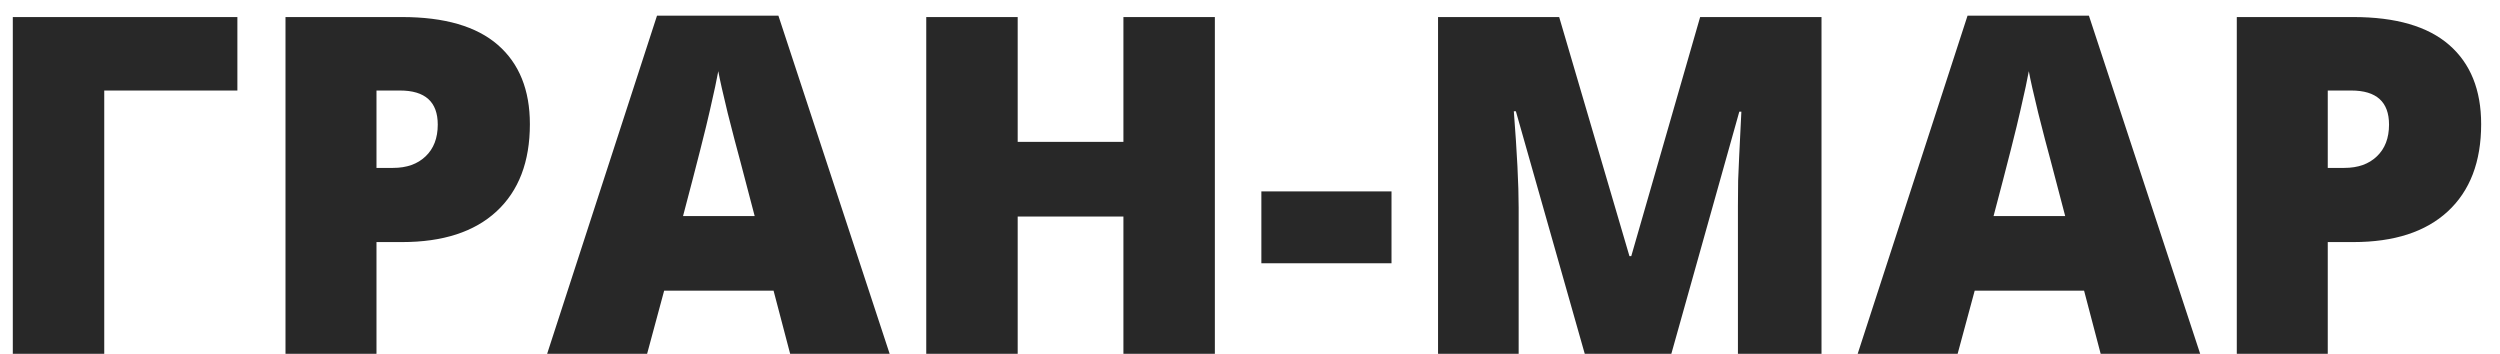 <svg width="106" height="15" viewBox="0 0 106 15" fill="none" xmlns="http://www.w3.org/2000/svg">
<path d="M10.065 0.723V3.838H4.42V15H0.543V0.723H10.065ZM22.467 5.264C22.467 6.859 21.995 8.092 21.051 8.965C20.113 9.831 18.779 10.264 17.047 10.264H15.963V15H12.105V0.723H17.047C18.85 0.723 20.204 1.117 21.109 1.904C22.014 2.692 22.467 3.812 22.467 5.264ZM15.963 7.119H16.666C17.245 7.119 17.704 6.956 18.043 6.631C18.388 6.305 18.561 5.856 18.561 5.283C18.561 4.32 18.027 3.838 16.959 3.838H15.963V7.119ZM33.502 15L32.799 12.324H28.16L27.438 15H23.199L27.857 0.664H33.004L37.721 15H33.502ZM31.998 9.16L31.383 6.816C31.24 6.296 31.064 5.622 30.855 4.795C30.654 3.968 30.52 3.376 30.455 3.018C30.396 3.35 30.279 3.896 30.104 4.658C29.934 5.42 29.553 6.921 28.961 9.16H31.998ZM51.51 15H47.633V9.18H43.15V15H39.273V0.723H43.15V6.016H47.633V0.723H51.51V15ZM53.482 11.162V8.115H59V11.162H53.482ZM67.193 15L64.273 4.717H64.186C64.322 6.468 64.391 7.829 64.391 8.799V15H60.973V0.723H66.109L69.088 10.859H69.166L72.086 0.723H77.232V15H73.688V8.74C73.688 8.415 73.691 8.053 73.697 7.656C73.71 7.259 73.756 6.286 73.834 4.736H73.746L70.865 15H67.193ZM89.068 15L88.365 12.324H83.727L83.004 15H78.766L83.424 0.664H88.57L93.287 15H89.068ZM87.564 9.16L86.949 6.816C86.806 6.296 86.63 5.622 86.422 4.795C86.22 3.968 86.087 3.376 86.022 3.018C85.963 3.35 85.846 3.896 85.67 4.658C85.501 5.42 85.12 6.921 84.527 9.16H87.564ZM105.201 5.264C105.201 6.859 104.729 8.092 103.785 8.965C102.848 9.831 101.513 10.264 99.781 10.264H98.697V15H94.84V0.723H99.781C101.585 0.723 102.939 1.117 103.844 1.904C104.749 2.692 105.201 3.812 105.201 5.264ZM98.697 7.119H99.4C99.98 7.119 100.439 6.956 100.777 6.631C101.122 6.305 101.295 5.856 101.295 5.283C101.295 4.32 100.761 3.838 99.693 3.838H98.697V7.119Z" fill="#282828"/>
</svg>
